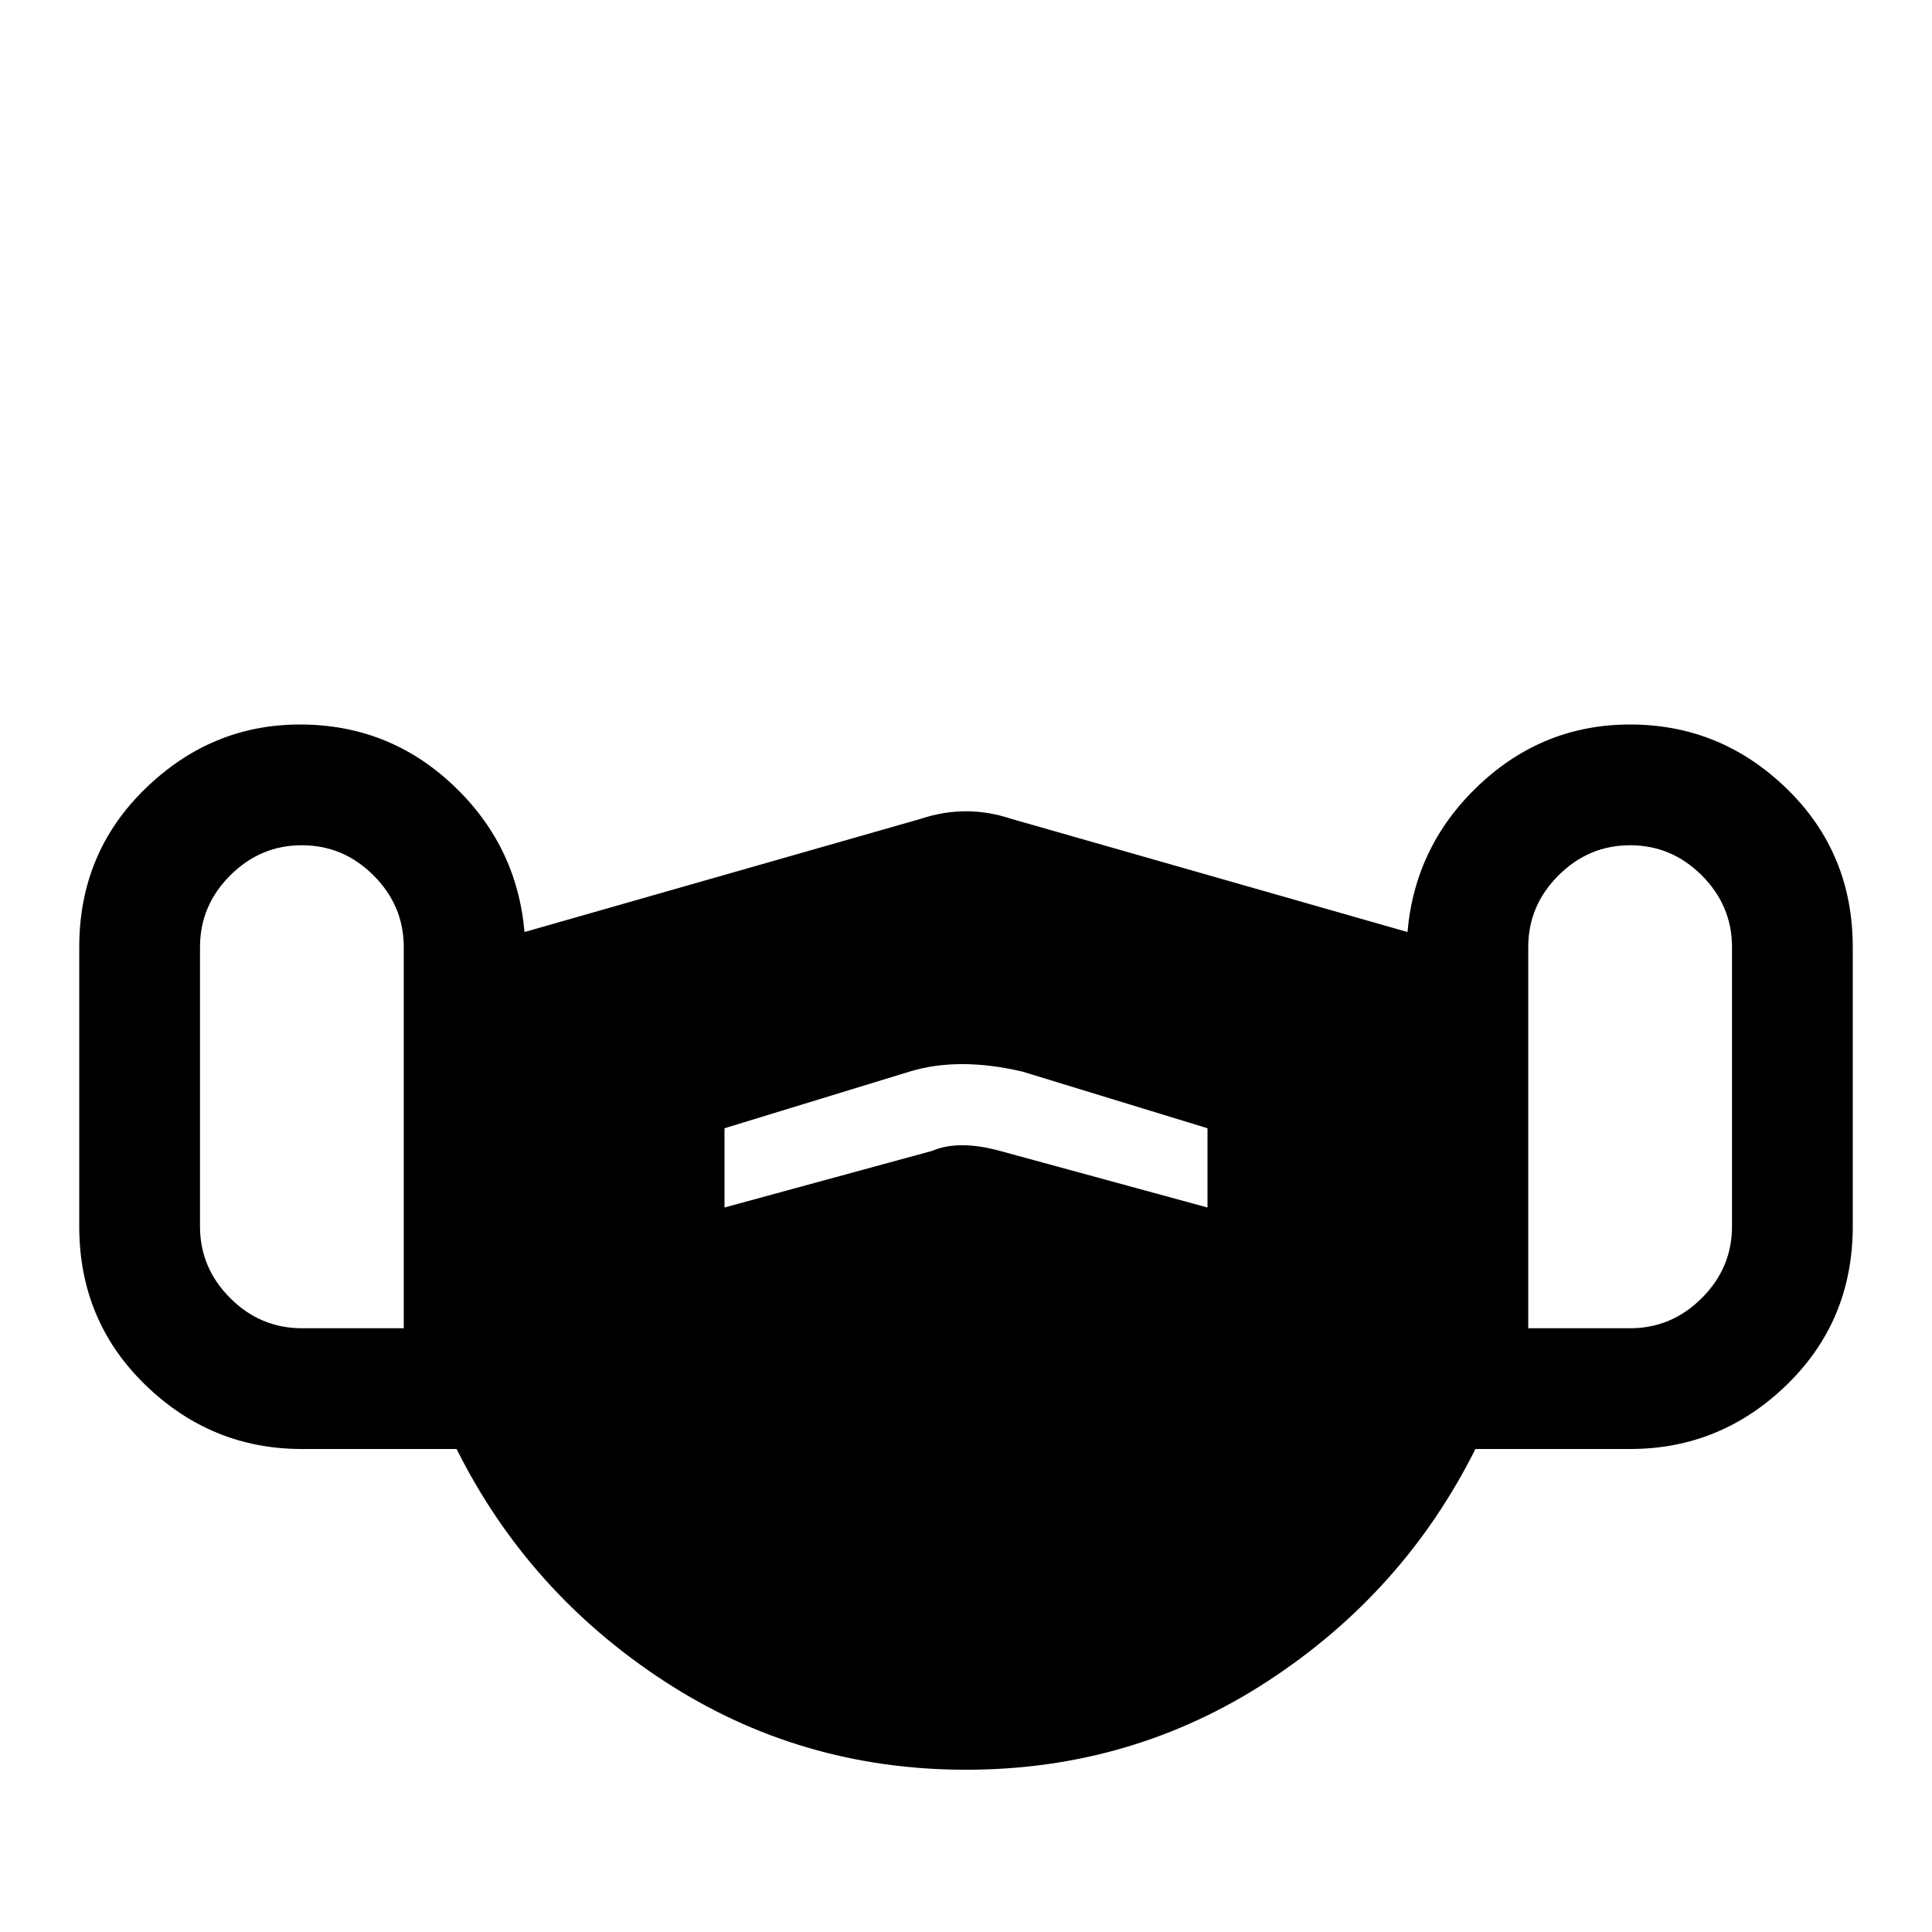 <svg xmlns="http://www.w3.org/2000/svg" viewBox="0 -512 512 512">
	<path fill="#000000" d="M432 -320Q409 -320 392 -304Q375 -288 373 -265L268 -295Q256 -299 244 -295L139 -265Q137 -288 120 -304Q103 -320 79.5 -320Q56 -320 38.5 -303Q21 -286 21 -261V-187Q21 -162 38.5 -145Q56 -128 80 -128H121Q140 -90 176 -66.5Q212 -43 256 -43Q300 -43 336 -66.5Q372 -90 391 -128H432Q456 -128 473.5 -145Q491 -162 491 -187V-261Q491 -286 473.5 -303Q456 -320 432 -320ZM107 -160H80Q69 -160 61 -168Q53 -176 53 -187V-261Q53 -272 61 -280Q69 -288 80 -288Q91 -288 99 -280Q107 -272 107 -261ZM320 -192L265 -207Q254 -210 247 -207L192 -192V-213L241 -228Q254 -232 271 -228L320 -213ZM459 -187Q459 -176 451 -168Q443 -160 432 -160H405V-261Q405 -272 413 -280Q421 -288 432 -288Q443 -288 451 -280Q459 -272 459 -261Z"/>
</svg>
